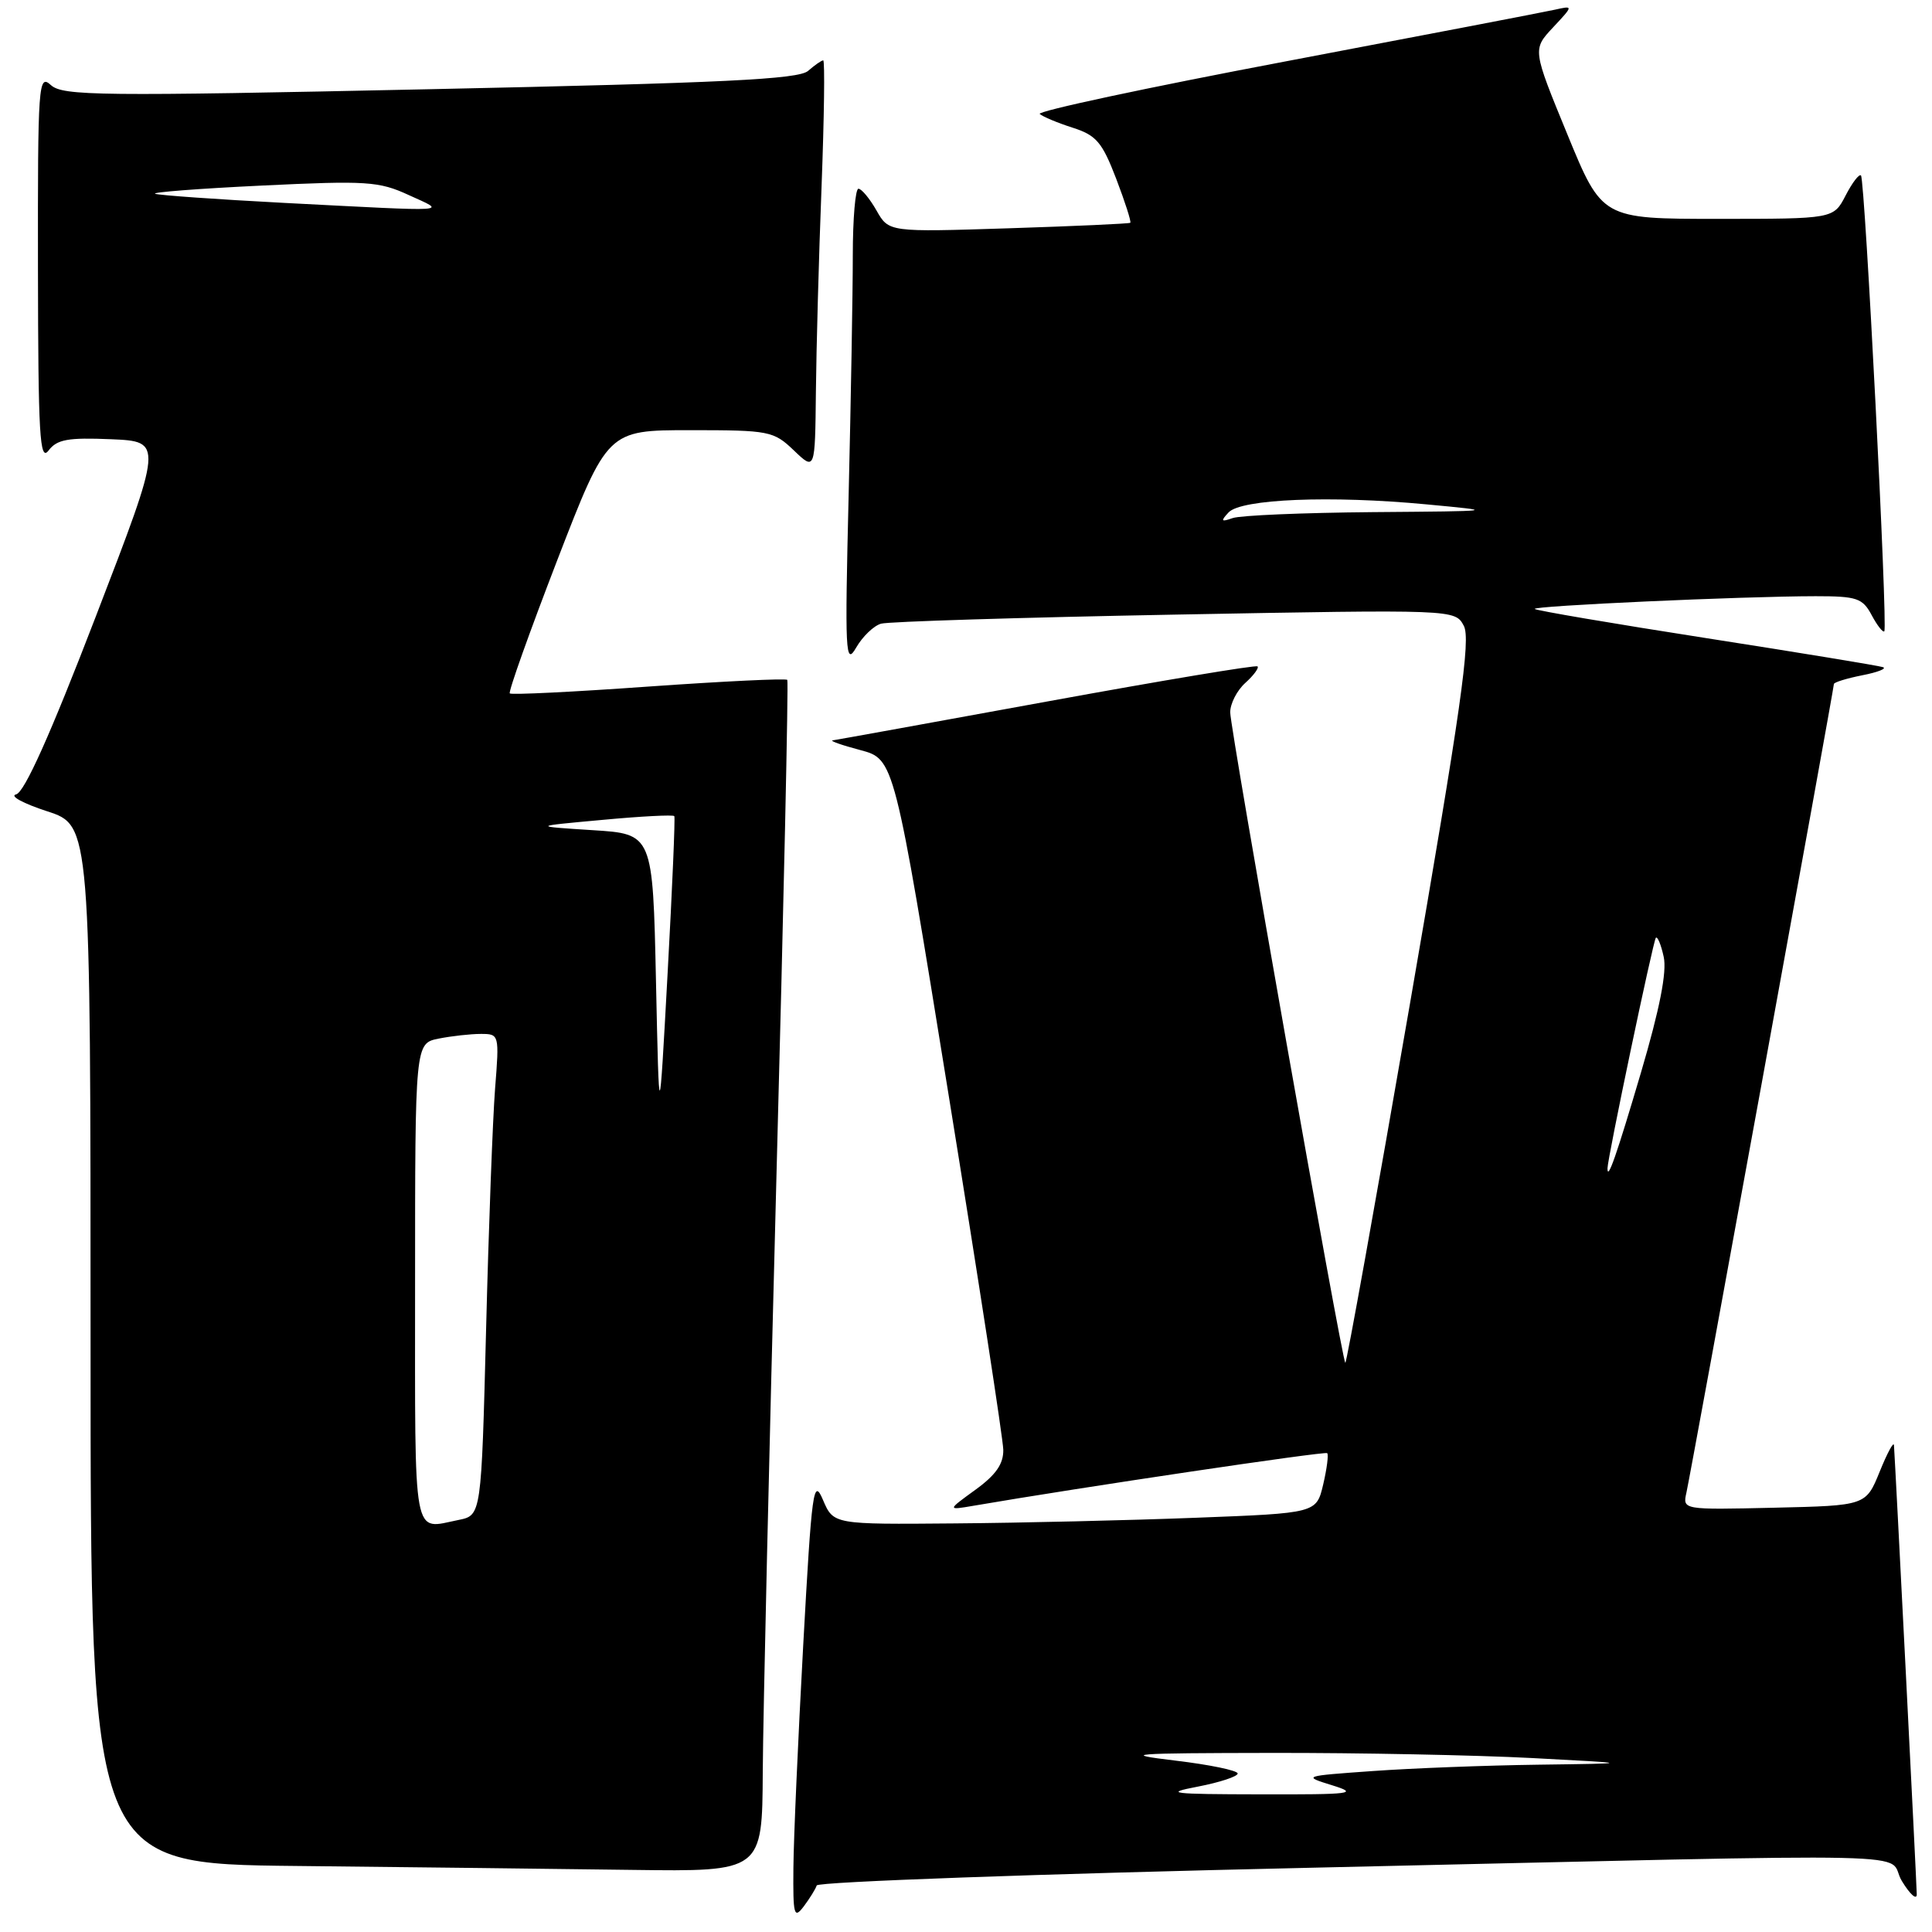 <?xml version="1.0" encoding="UTF-8" standalone="no"?>
<!DOCTYPE svg PUBLIC "-//W3C//DTD SVG 1.1//EN" "http://www.w3.org/Graphics/SVG/1.1/DTD/svg11.dtd" >
<svg xmlns="http://www.w3.org/2000/svg" xmlns:xlink="http://www.w3.org/1999/xlink" version="1.1" viewBox="0 0 256 256">
 <g >
 <path fill="currentColor"
d=" M 108.22 249.83 C 108.38 249.35 137.76 248.29 173.51 247.49 C 259.22 245.56 249.63 245.35 252.01 249.25 C 253.10 251.04 253.99 251.82 253.98 251.00 C 253.97 249.67 251.14 194.01 250.96 191.50 C 250.92 190.95 250.07 192.53 249.07 195.00 C 247.24 199.50 247.24 199.50 235.10 199.78 C 222.95 200.06 222.95 200.06 223.46 197.78 C 224.05 195.15 243.00 91.26 243.00 90.64 C 243.00 90.41 244.69 89.89 246.75 89.48 C 248.81 89.08 250.05 88.59 249.50 88.40 C 248.95 88.21 238.43 86.48 226.12 84.56 C 213.81 82.64 203.57 80.90 203.36 80.69 C 202.94 80.28 230.86 79.01 240.58 79.00 C 246.04 79.00 246.80 79.25 248.00 81.50 C 248.73 82.87 249.49 83.84 249.68 83.65 C 250.16 83.17 247.12 23.79 246.59 23.25 C 246.34 23.01 245.43 24.21 244.55 25.91 C 242.95 29.00 242.95 29.00 227.62 29.00 C 212.28 29.00 212.28 29.00 207.67 17.77 C 203.06 6.55 203.06 6.55 205.78 3.64 C 208.50 0.73 208.50 0.73 206.00 1.29 C 204.62 1.60 188.55 4.68 170.27 8.15 C 151.99 11.61 137.37 14.74 137.77 15.10 C 138.17 15.46 140.13 16.28 142.13 16.92 C 145.26 17.92 146.04 18.83 147.90 23.68 C 149.08 26.77 149.92 29.39 149.77 29.52 C 149.62 29.64 142.36 29.97 133.64 30.25 C 117.77 30.76 117.77 30.76 116.14 27.89 C 115.24 26.31 114.16 25.01 113.75 25.01 C 113.34 25.00 113.00 28.98 113.00 33.84 C 113.00 38.70 112.75 52.99 112.45 65.59 C 111.94 86.61 112.02 88.28 113.44 85.82 C 114.29 84.34 115.78 82.91 116.75 82.64 C 117.71 82.36 135.22 81.82 155.65 81.44 C 192.80 80.75 192.80 80.75 193.96 82.92 C 194.91 84.69 193.59 93.92 186.83 132.98 C 182.27 159.32 178.41 180.74 178.26 180.59 C 177.79 180.13 163.02 96.64 163.01 94.40 C 163.00 93.25 163.90 91.49 165.01 90.49 C 166.11 89.50 166.84 88.51 166.63 88.30 C 166.43 88.09 153.86 90.19 138.71 92.96 C 123.57 95.73 110.80 98.04 110.34 98.10 C 109.88 98.15 111.53 98.74 114.00 99.39 C 118.50 100.59 118.50 100.59 125.69 145.05 C 129.65 169.50 132.91 190.67 132.94 192.09 C 132.98 193.97 131.97 195.43 129.25 197.40 C 125.50 200.12 125.50 200.12 129.00 199.52 C 143.03 197.11 175.57 192.27 175.86 192.55 C 176.06 192.74 175.82 194.60 175.33 196.70 C 174.43 200.50 174.43 200.50 158.47 201.11 C 149.68 201.45 135.29 201.79 126.47 201.86 C 110.44 202.00 110.44 202.00 109.05 198.75 C 107.78 195.76 107.57 197.33 106.43 218.00 C 105.75 230.38 105.16 243.65 105.13 247.50 C 105.07 253.78 105.21 254.31 106.50 252.61 C 107.28 251.57 108.06 250.32 108.22 249.83 Z  M 101.07 234.75 C 101.11 227.46 101.93 192.03 102.88 156.00 C 103.84 119.97 104.49 90.32 104.32 90.09 C 104.16 89.87 95.90 90.27 85.97 90.97 C 76.05 91.68 67.76 92.09 67.55 91.88 C 67.34 91.67 70.17 83.74 73.83 74.25 C 80.50 57.00 80.50 57.00 91.45 57.00 C 101.96 57.00 102.50 57.11 105.20 59.69 C 108.00 62.37 108.00 62.37 108.11 51.94 C 108.17 46.20 108.50 33.96 108.86 24.75 C 109.21 15.53 109.31 8.00 109.08 8.00 C 108.85 8.00 107.95 8.63 107.08 9.39 C 105.81 10.51 95.90 10.99 57.00 11.82 C 13.20 12.76 8.34 12.71 6.75 11.28 C 5.09 9.77 5.00 10.97 5.03 35.60 C 5.06 57.67 5.26 61.23 6.43 59.70 C 7.55 58.22 9.00 57.96 14.71 58.20 C 21.62 58.50 21.62 58.50 12.69 81.70 C 6.66 97.37 3.23 105.02 2.13 105.26 C 1.23 105.47 3.09 106.47 6.25 107.50 C 12.00 109.37 12.00 109.37 12.00 178.17 C 12.00 246.97 12.00 246.97 39.25 247.25 C 54.24 247.41 74.26 247.64 83.75 247.77 C 101.00 248.00 101.00 248.00 101.07 234.75 Z  M 158.75 236.73 C 161.64 236.17 164.00 235.39 164.00 235.00 C 164.00 234.60 160.29 233.83 155.75 233.29 C 148.35 232.40 149.67 232.30 168.50 232.27 C 180.05 232.25 195.57 232.56 203.00 232.95 C 216.50 233.66 216.50 233.66 203.90 233.83 C 196.98 233.92 187.09 234.30 181.93 234.67 C 172.64 235.33 172.58 235.34 176.52 236.56 C 180.10 237.67 179.15 237.79 167.00 237.76 C 155.07 237.74 154.11 237.62 158.75 236.73 Z  M 213.00 154.82 C 213.00 153.49 219.06 124.61 219.41 124.26 C 219.63 124.04 220.10 125.18 220.45 126.79 C 220.89 128.78 219.92 133.69 217.44 142.11 C 214.20 153.08 213.00 156.52 213.00 154.82 Z  M 162.79 67.90 C 164.46 66.11 176.34 65.63 189.00 66.83 C 198.48 67.72 198.46 67.73 181.83 67.86 C 172.66 67.94 164.34 68.29 163.33 68.65 C 161.80 69.19 161.71 69.06 162.79 67.90 Z  M 55.00 170.12 C 55.00 138.25 55.00 138.25 58.13 137.62 C 59.84 137.28 62.36 137.00 63.71 137.00 C 66.15 137.00 66.17 137.06 65.60 144.25 C 65.29 148.24 64.75 162.59 64.41 176.15 C 63.78 200.79 63.78 200.79 60.77 201.40 C 54.60 202.63 55.00 204.80 55.00 170.12 Z  M 86.92 130.00 C 86.50 110.50 86.50 110.50 78.50 110.00 C 70.50 109.49 70.50 109.49 79.81 108.64 C 84.92 108.16 89.22 107.94 89.35 108.14 C 89.48 108.34 89.08 117.72 88.46 129.00 C 87.34 149.50 87.34 149.50 86.92 130.00 Z  M 37.57 26.88 C 28.81 26.42 21.16 25.88 20.57 25.68 C 19.98 25.48 26.33 24.99 34.67 24.59 C 48.60 23.92 50.21 24.02 54.17 25.85 C 59.18 28.14 60.46 28.06 37.57 26.88 Z "/>
</g>
</svg>